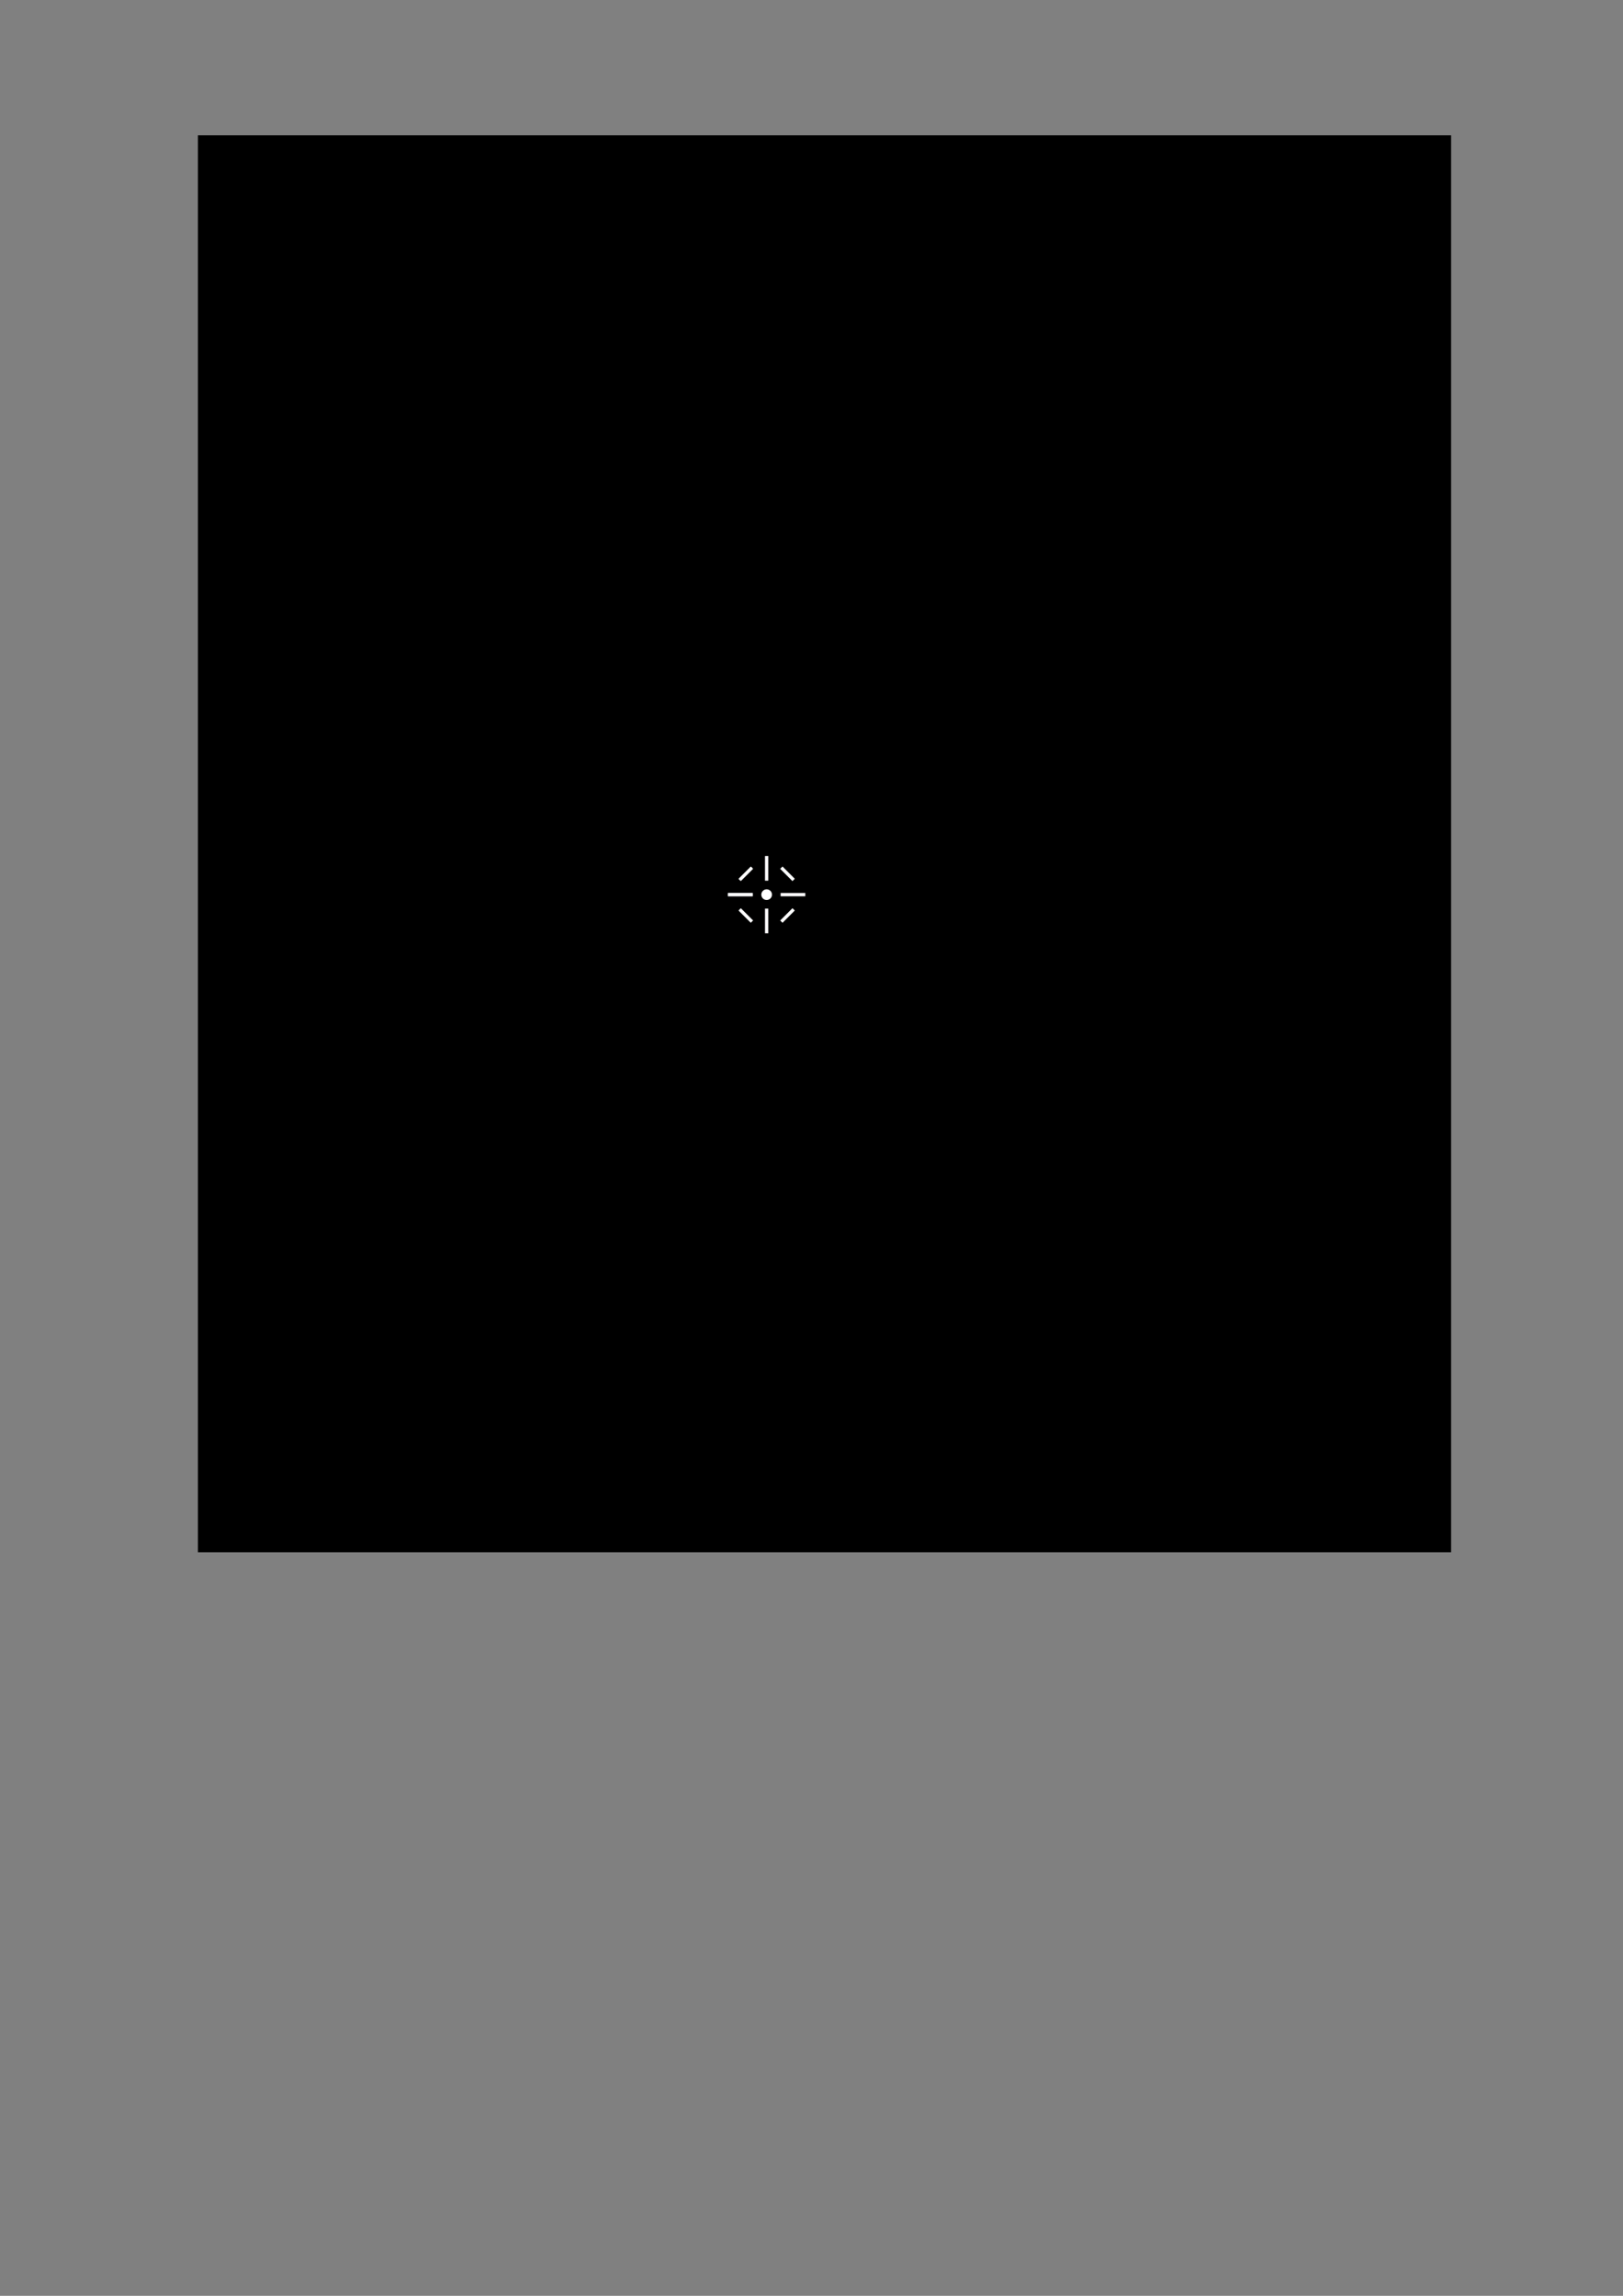 <?xml version="1.0" encoding="UTF-8" standalone="no"?>
<svg
   xmlns:dc="http://purl.org/dc/elements/1.1/"
   xmlns:cc="http://creativecommons.org/ns#"
   xmlns:rdf="http://www.w3.org/1999/02/22-rdf-syntax-ns#"
   xmlns:svg="http://www.w3.org/2000/svg"
   xmlns="http://www.w3.org/2000/svg"
   xmlns:sodipodi="http://sodipodi.sourceforge.net/DTD/sodipodi-0.dtd"
   xmlns:inkscape="http://www.inkscape.org/namespaces/inkscape"
   width="210mm"
   height="297mm"
   viewBox="0 0 210 297"
   version="1.1"
   id="svg8"
   inkscape:version="1.0.1 (3bc2e813f5, 2020-09-07)"
   sodipodi:docname="crosshair sketch.svg">
  <rect x="0" y="0" width="210" height="297" fill="#808080" stroke="none"/>
  <defs
     id="defs2" />
  <sodipodi:namedview
     id="base"
     pagecolor="#ffffff"
     bordercolor="#666666"
     borderopacity="1.0"
     inkscape:pageopacity="0.0"
     inkscape:pageshadow="2"
     inkscape:zoom="1.4142135"
     inkscape:cx="345.25629"
     inkscape:cy="416.10745"
     inkscape:document-units="mm"
     inkscape:current-layer="layer1"
     inkscape:document-rotation="0"
     showgrid="false"
     inkscape:snap-object-midpoints="true"
     inkscape:snap-midpoints="true"
     inkscape:snap-center="true"
     inkscape:window-width="1500"
     inkscape:window-height="1041"
     inkscape:window-x="208"
     inkscape:window-y="0"
     inkscape:window-maximized="0" />
  <g
     inkscape:label="Слой 1"
     inkscape:groupmode="layer"
     id="layer1">
    <rect
       style="fill:#000000;stroke-width:0.566;stroke-linecap:round;stroke-linejoin:round;stroke-miterlimit:0"
       id="rect14"
       width="162.152"
       height="183.318"
       x="25.607"
       y="17.499" />
    <g
       id="g30"
       transform="matrix(1.061,0,0,1.061,-12.09,-3.57)"
       inkscape:export-xdpi="76.199997"
       inkscape:export-ydpi="76.199997">
      <circle
         style="fill:#ffffff;stroke-width:0.066;stroke-linecap:round;stroke-linejoin:round;stroke-miterlimit:0"
         id="path20"
         cx="104.888"
         cy="112.448"
         r="0.652"
         inkscape:export-xdpi="95.900002"
         inkscape:export-ydpi="95.900002" />
      <path
         style="fill:none;stroke:#fffcff;stroke-width:0.4;stroke-linecap:butt;stroke-linejoin:miter;stroke-miterlimit:4;stroke-dasharray:none;stroke-opacity:1"
         d="m 104.888,110.745 v -3.01"
         id="path1029"
         inkscape:transform-center-y="-3.2080691"
         inkscape:export-xdpi="95.900002"
         inkscape:export-ydpi="95.900002" />
      <path
         style="fill:none;stroke:#fffcff;stroke-width:0.4;stroke-linecap:butt;stroke-linejoin:miter;stroke-miterlimit:4;stroke-dasharray:none;stroke-opacity:1"
         d="m 106.592,112.448 h 3.01"
         id="path1031"
         inkscape:transform-center-y="-3.2080691"
         inkscape:export-xdpi="95.900002"
         inkscape:export-ydpi="95.900002" />
      <path
         style="fill:none;stroke:#fffcff;stroke-width:0.4;stroke-linecap:butt;stroke-linejoin:miter;stroke-miterlimit:4;stroke-dasharray:none;stroke-opacity:1"
         d="m 104.888,114.151 v 3.01"
         id="path1033"
         inkscape:transform-center-y="-3.2080691"
         inkscape:export-xdpi="95.900002"
         inkscape:export-ydpi="95.900002" />
      <path
         style="fill:none;stroke:#ecfcff;stroke-width:0.376;stroke-linecap:butt;stroke-linejoin:miter;stroke-miterlimit:4;stroke-dasharray:none;stroke-opacity:1"
         d="m 103.185,112.448 h -3.01"
         id="path1035"
         inkscape:transform-center-y="-3.2080691" />
      <path
         style="fill:none;stroke:#fffcff;stroke-width:0.4;stroke-linecap:butt;stroke-linejoin:miter;stroke-miterlimit:4;stroke-dasharray:none;stroke-opacity:1"
         d="m 103.185,112.448 h -3.01"
         id="path990"
         inkscape:transform-center-y="-4.1e-06"
         inkscape:transform-center-x="3.208065"
         inkscape:export-xdpi="95.900002"
         inkscape:export-ydpi="95.900002" />
      <path
         style="fill:none;stroke:#feffff;stroke-width:0.4;stroke-linecap:butt;stroke-linejoin:miter;stroke-miterlimit:4;stroke-dasharray:none;stroke-opacity:1"
         d="m 108.178,110.654 -1.496,-1.496"
         id="path1041"
         inkscape:transform-center-x="-2.5419628"
         inkscape:transform-center-y="-2.5419627"
         inkscape:export-xdpi="95.900002"
         inkscape:export-ydpi="95.900002" />
      <path
         style="fill:none;stroke:#feffff;stroke-width:0.4;stroke-linecap:butt;stroke-linejoin:miter;stroke-miterlimit:4;stroke-dasharray:none;stroke-opacity:1"
         d="m 106.683,115.738 1.496,-1.496"
         id="path1043"
         inkscape:transform-center-x="-2.5419628"
         inkscape:transform-center-y="-2.5419627"
         inkscape:export-xdpi="95.900002"
         inkscape:export-ydpi="95.900002" />
      <path
         style="fill:none;stroke:#feffff;stroke-width:0.4;stroke-linecap:butt;stroke-linejoin:miter;stroke-miterlimit:4;stroke-dasharray:none;stroke-opacity:1"
         d="m 101.599,114.242 1.496,1.496"
         id="path1045"
         inkscape:transform-center-x="-2.5419628"
         inkscape:transform-center-y="-2.5419627"
         inkscape:export-xdpi="95.900002"
         inkscape:export-ydpi="95.900002" />
      <path
         style="fill:none;stroke:#fef0ff;stroke-width:0.223;stroke-linecap:butt;stroke-linejoin:miter;stroke-miterlimit:4;stroke-dasharray:none;stroke-opacity:1"
         d="m 103.094,109.158 -1.496,1.496"
         id="path1047"
         inkscape:transform-center-x="-2.5419628"
         inkscape:transform-center-y="-2.5419627" />
      <path
         style="fill:none;stroke:#feffff;stroke-width:0.4;stroke-linecap:butt;stroke-linejoin:miter;stroke-miterlimit:4;stroke-dasharray:none;stroke-opacity:1"
         d="m 103.094,109.158 -1.496,1.496"
         id="path1037"
         inkscape:transform-center-x="2.5419672"
         inkscape:transform-center-y="-2.5419627"
         inkscape:export-xdpi="95.900002"
         inkscape:export-ydpi="95.900002" />
    </g>
  </g>
</svg>
